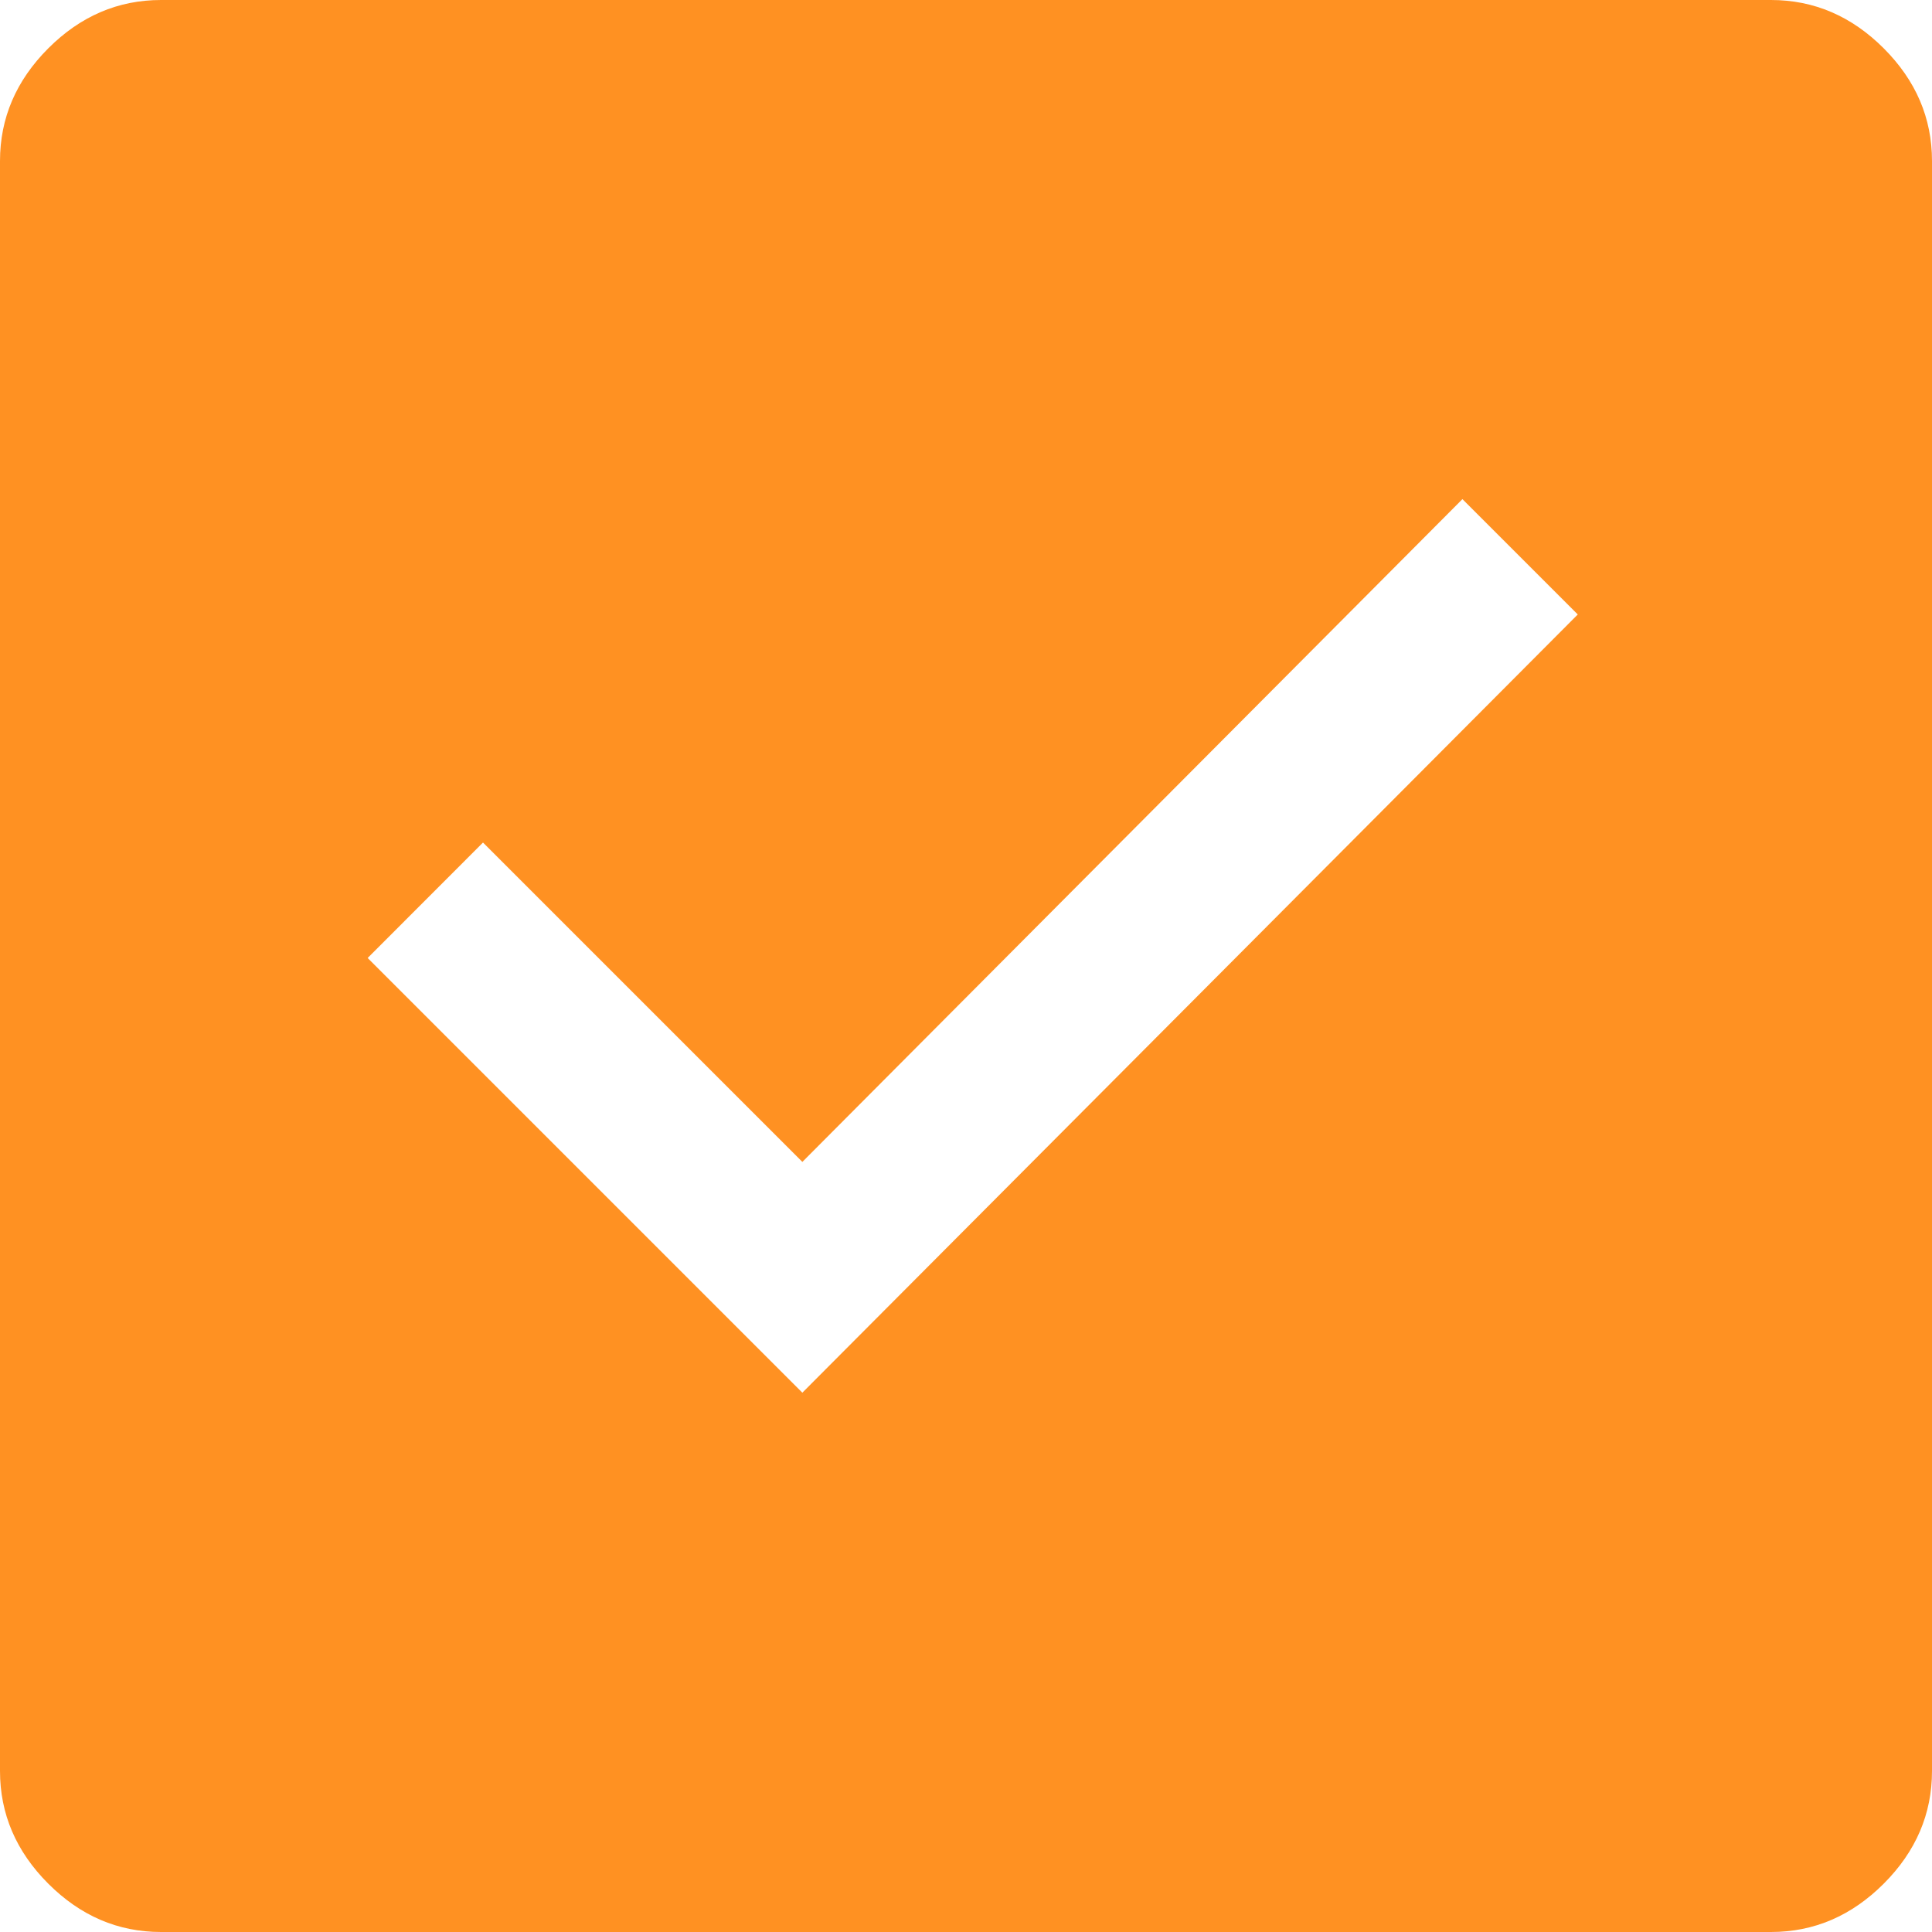 <svg width="20" height="20" viewBox="0 0 20 20" fill="none" xmlns="http://www.w3.org/2000/svg">
<path d="M8.306 14.417L16.333 6.361L15.139 5.167L8.306 12.028L5 8.722L3.806 9.917L8.306 14.417ZM1.667 20C1.222 20 0.833 19.833 0.5 19.5C0.167 19.167 0 18.778 0 18.333V1.667C0 1.222 0.167 0.833 0.5 0.5C0.833 0.167 1.222 0 1.667 0H18.333C18.778 0 19.167 0.167 19.5 0.5C19.833 0.833 20 1.222 20 1.667V18.333C20 18.778 19.833 19.167 19.5 19.5C19.167 19.833 18.778 20 18.333 20H1.667Z" fill="#FF9122"/>
</svg>
